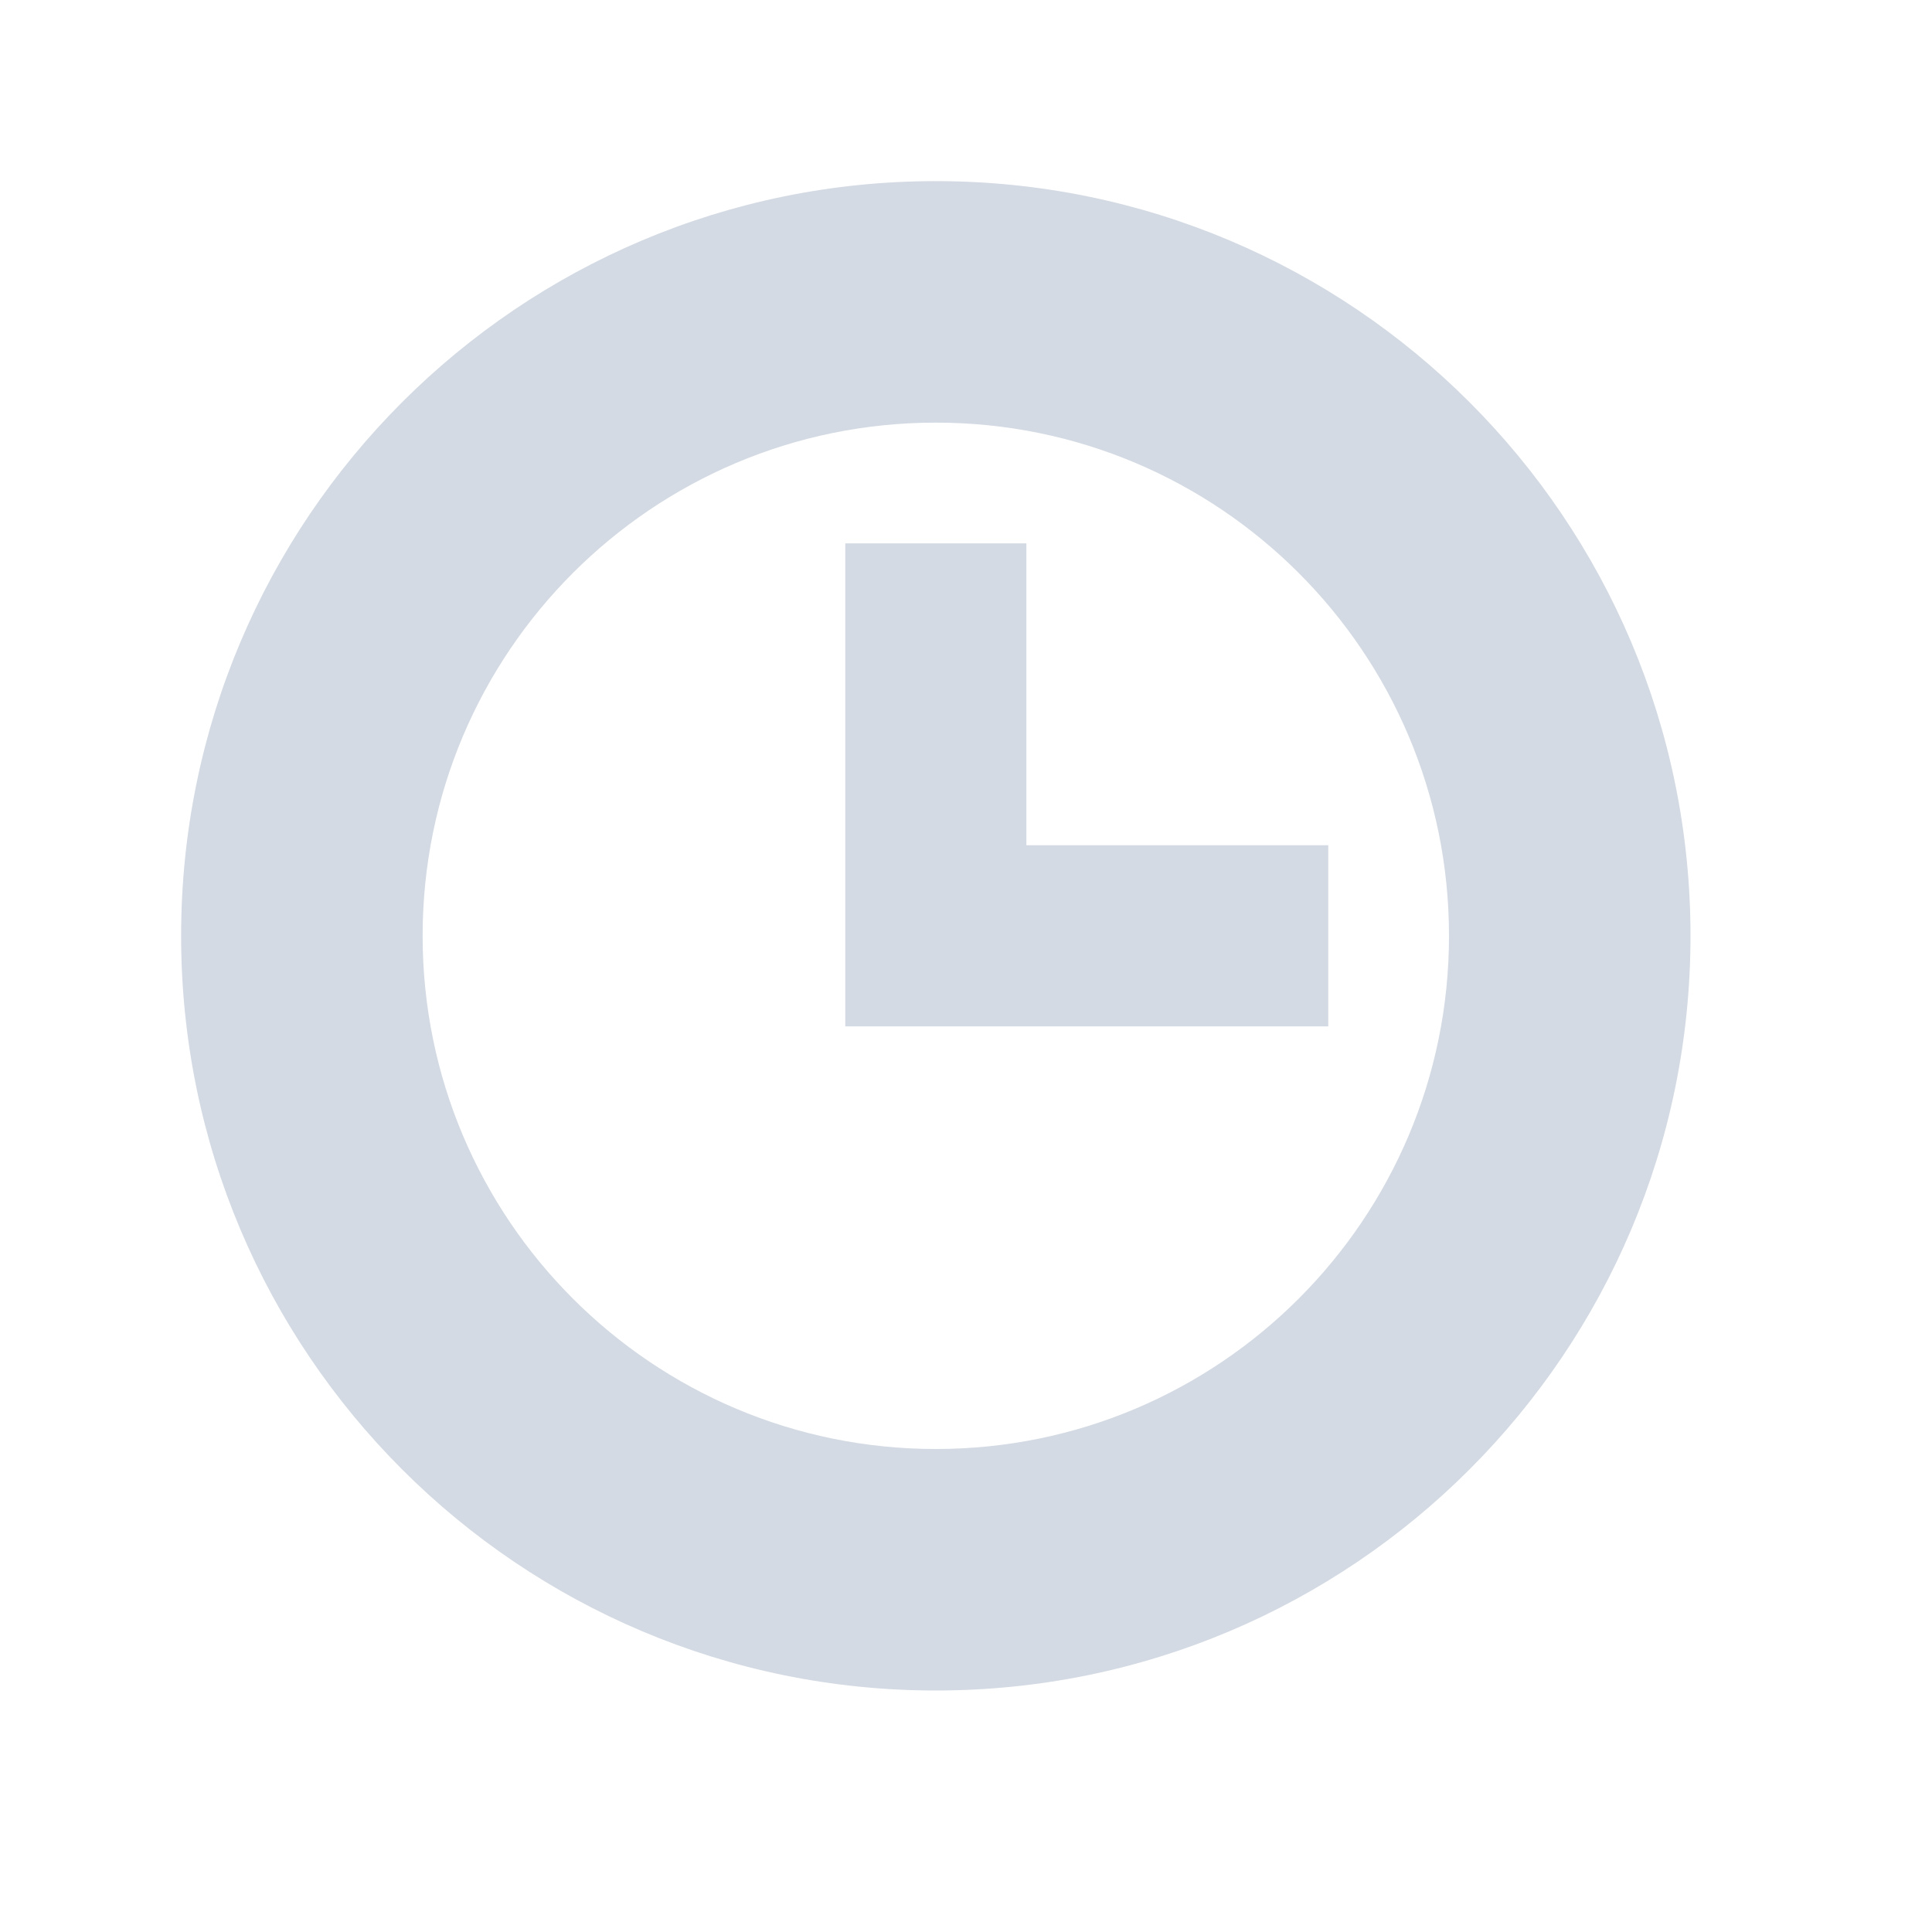 <?xml version="1.0" encoding="UTF-8"?>
<svg width="32" height="32" version="1.1" xmlns="http://www.w3.org/2000/svg">
 <g id="22-22-korgac">
  <rect x="32" y="10" width="22" height="22" opacity=".001"/>
  <path d="m42.998 11.996c-4.971 0-9 4.029-9 9s4.029 9 9 9 9-4.029 9-9-4.029-9-9-9zm0 3c3.314 0 6 2.686 6 6s-2.686 6-6 6-6-2.686-6-6 2.686-6 6-6zm-0.998 1.004v6h6v-2h-4v-4z" fill="#d3dae3"/>
 </g>
 <g id="korgac">
  <rect width="32" height="32" opacity=".001"/>
  <path d="m15.5 3c-6.904 0-12.5 5.596-12.5 12.5 0 6.904 5.596 12.5 12.5 12.5 6.904 0 12.5-5.596 12.5-12.5 0-6.904-5.596-12.5-12.5-12.5zm0 4c4.694 0 8.5 3.806 8.5 8.5 0 4.694-3.806 8.5-8.5 8.5-4.694 0-8.5-3.806-8.5-8.5 0-4.694 3.806-8.5 8.5-8.5zm-1.5 2v5 3h3 5v-3h-5v-5h-3z" fill="#d3dae3"/>
 </g>
</svg>
